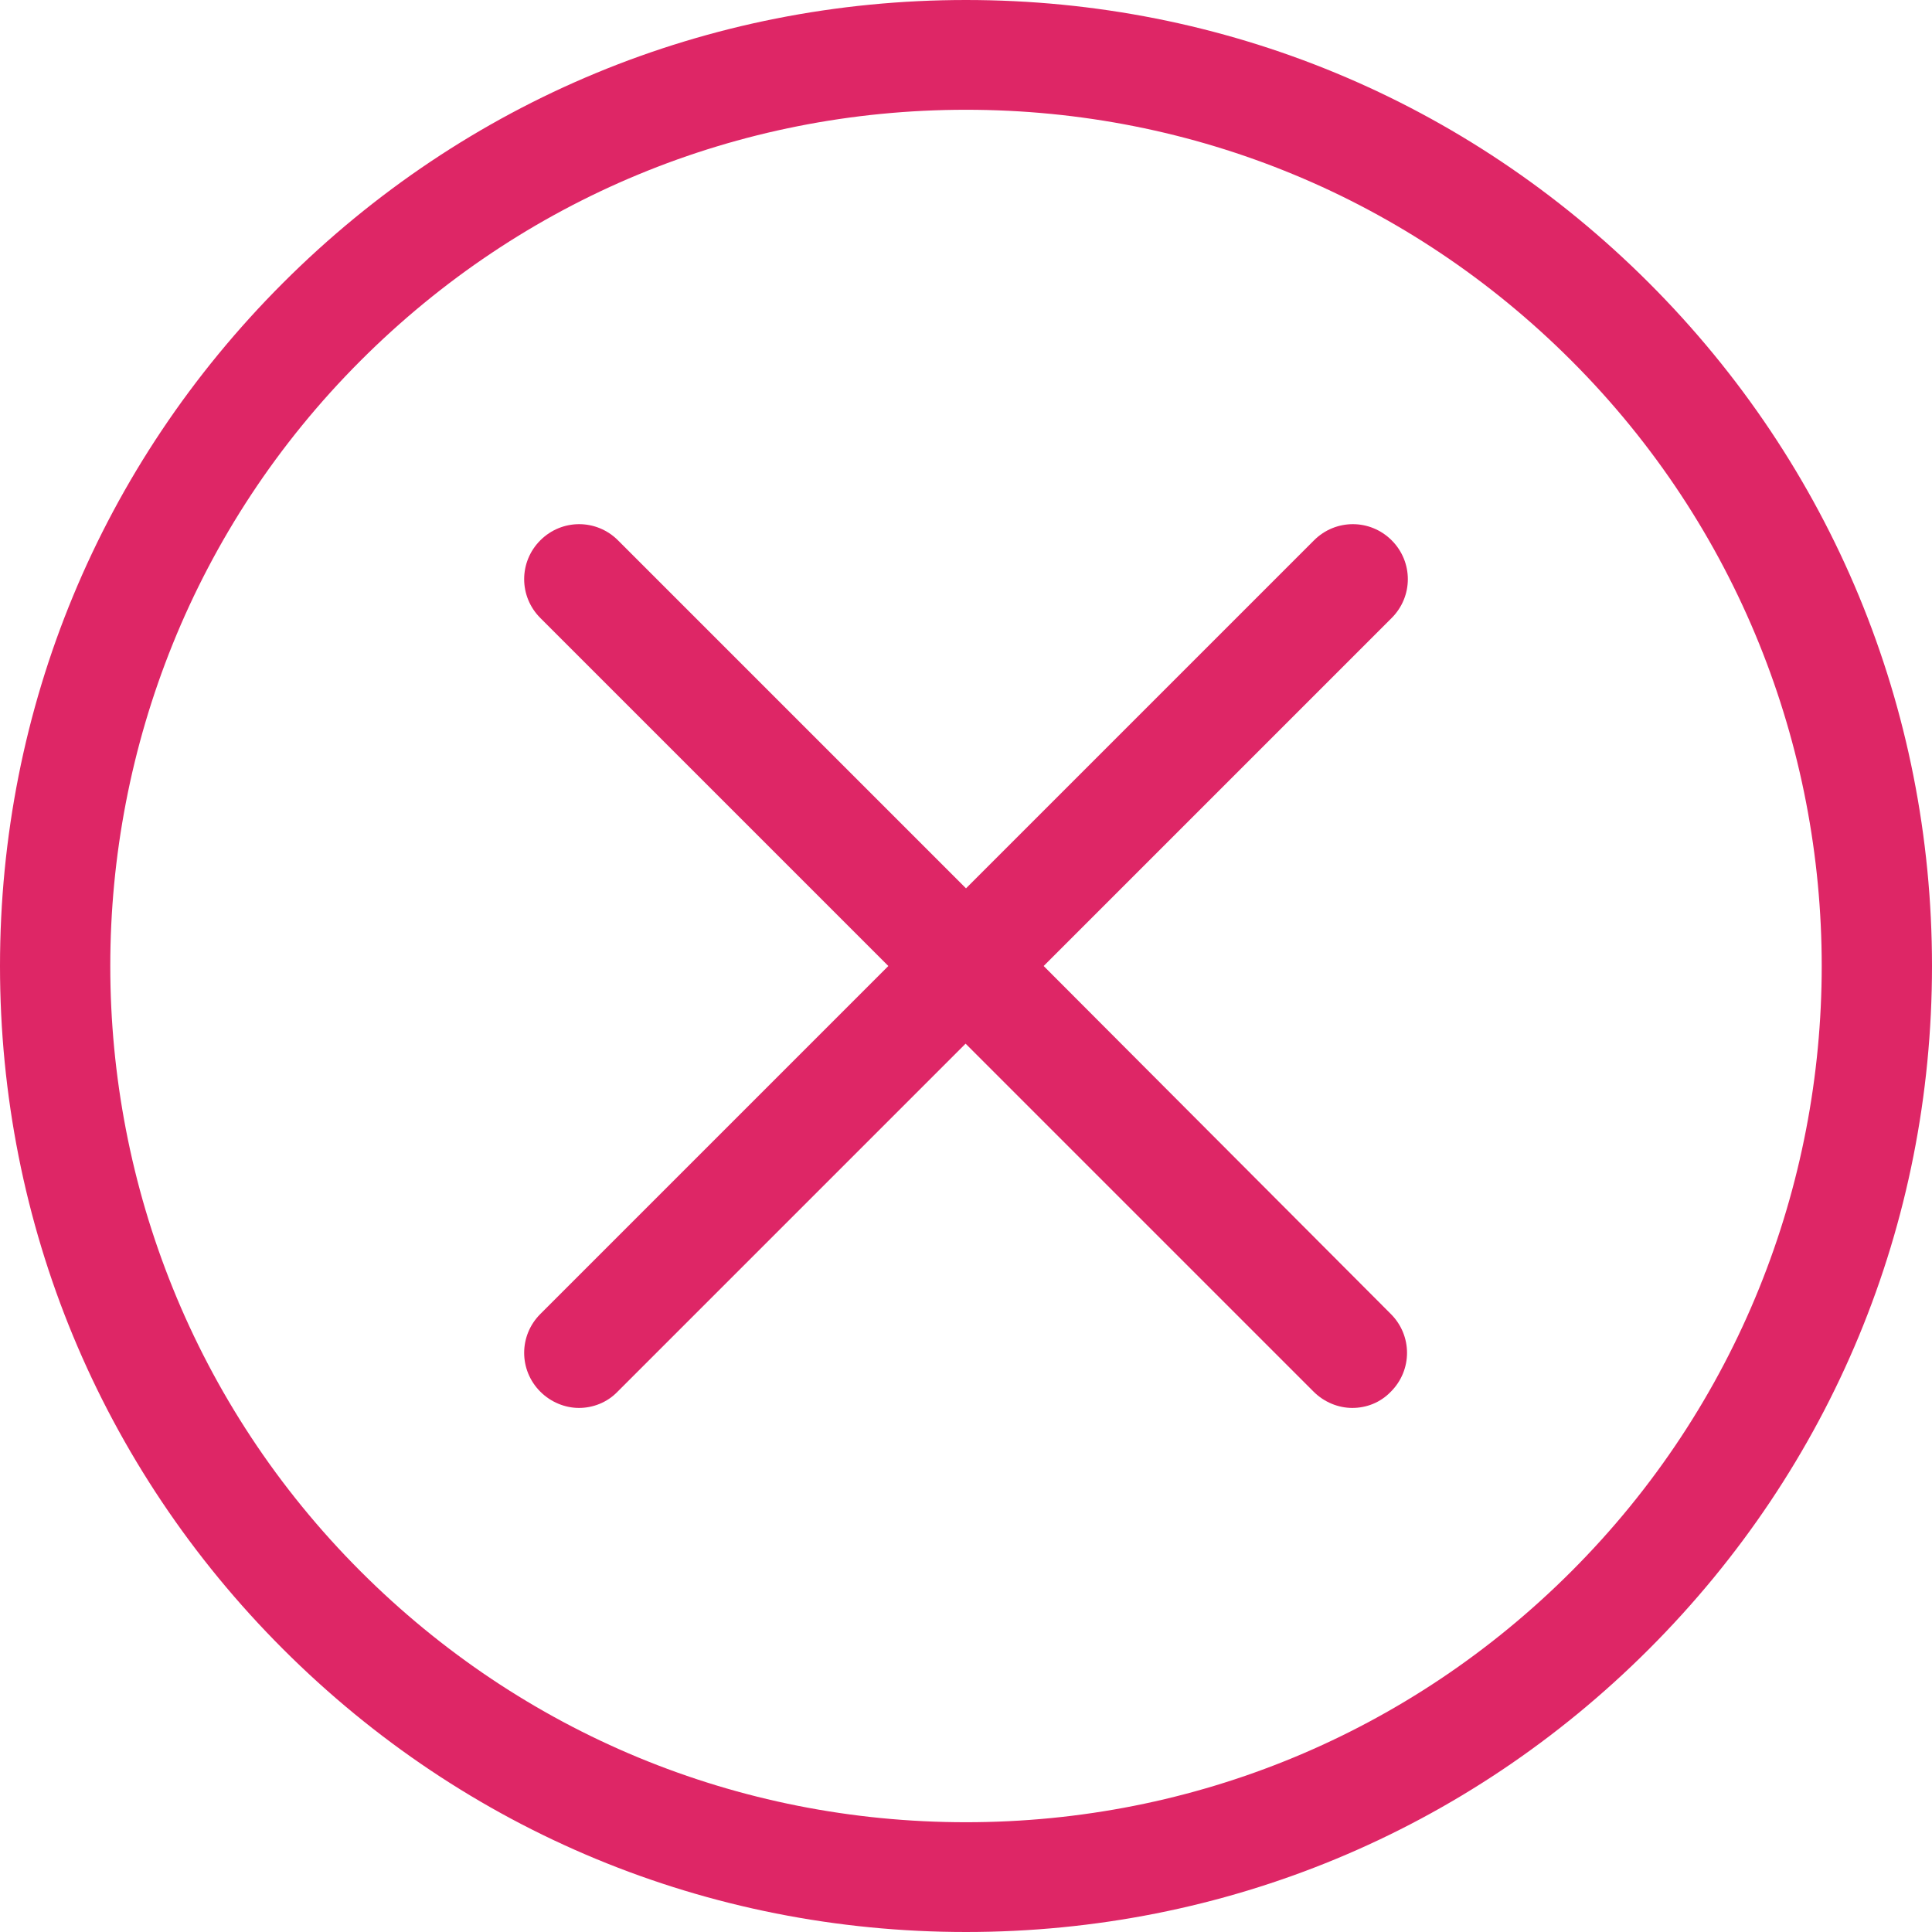 <svg width="475.2" height="475.2" xmlns="http://www.w3.org/2000/svg">

 <g>
  <title>background</title>
  <rect fill="none" id="canvas_background" height="402" width="582" y="-1" x="-1"/>
 </g>
 <g>
  <title>Layer 1</title>
  <g id="svg_1">
   <g id="svg_2">
    <path fill="#de2666" id="svg_3" d="m405.6,69.6c-44.9,-44.9 -104.5,-69.6 -168,-69.6s-123.1,24.7 -168,69.6s-69.6,104.5 -69.6,168s24.7,123.1 69.6,168s104.5,69.6 168,69.6s123.1,-24.7 168,-69.6s69.6,-104.5 69.6,-168s-24.7,-123.1 -69.6,-168zm-19.1,316.9c-39.8,39.8 -92.7,61.7 -148.9,61.7s-109.1,-21.9 -148.9,-61.7c-82.1,-82.1 -82.1,-215.7 0,-297.8c39.8,-39.8 92.7,-61.7 148.9,-61.7s109.1,21.9 148.9,61.7c82.1,82.1 82.1,215.7 0,297.8z"/>
    <path fill="#de2666" id="svg_4" d="m342.3,132.9c-5.3,-5.3 -13.8,-5.3 -19.1,0l-85.6,85.6l-85.6,-85.6c-5.3,-5.3 -13.8,-5.3 -19.1,0c-5.3,5.3 -5.3,13.8 0,19.1l85.6,85.6l-85.6,85.6c-5.3,5.3 -5.3,13.8 0,19.1c2.6,2.6 6.1,4 9.5,4s6.9,-1.3 9.5,-4l85.6,-85.6l85.6,85.6c2.6,2.6 6.1,4 9.5,4c3.5,0 6.9,-1.3 9.5,-4c5.3,-5.3 5.3,-13.8 0,-19.1l-85.4,-85.6l85.6,-85.6c5.3,-5.3 5.3,-13.8 0,-19.1z"/>
   </g>
  </g>
  <g id="svg_5"/>
  <g id="svg_6"/>
  <g id="svg_7"/>
  <g id="svg_8"/>
  <g id="svg_9"/>
  <g id="svg_10"/>
  <g id="svg_11"/>
  <g id="svg_12"/>
  <g id="svg_13"/>
  <g id="svg_14"/>
  <g id="svg_15"/>
  <g id="svg_16"/>
  <g id="svg_17"/>
  <g id="svg_18"/>
  <g id="svg_19"/>
 </g>
</svg>